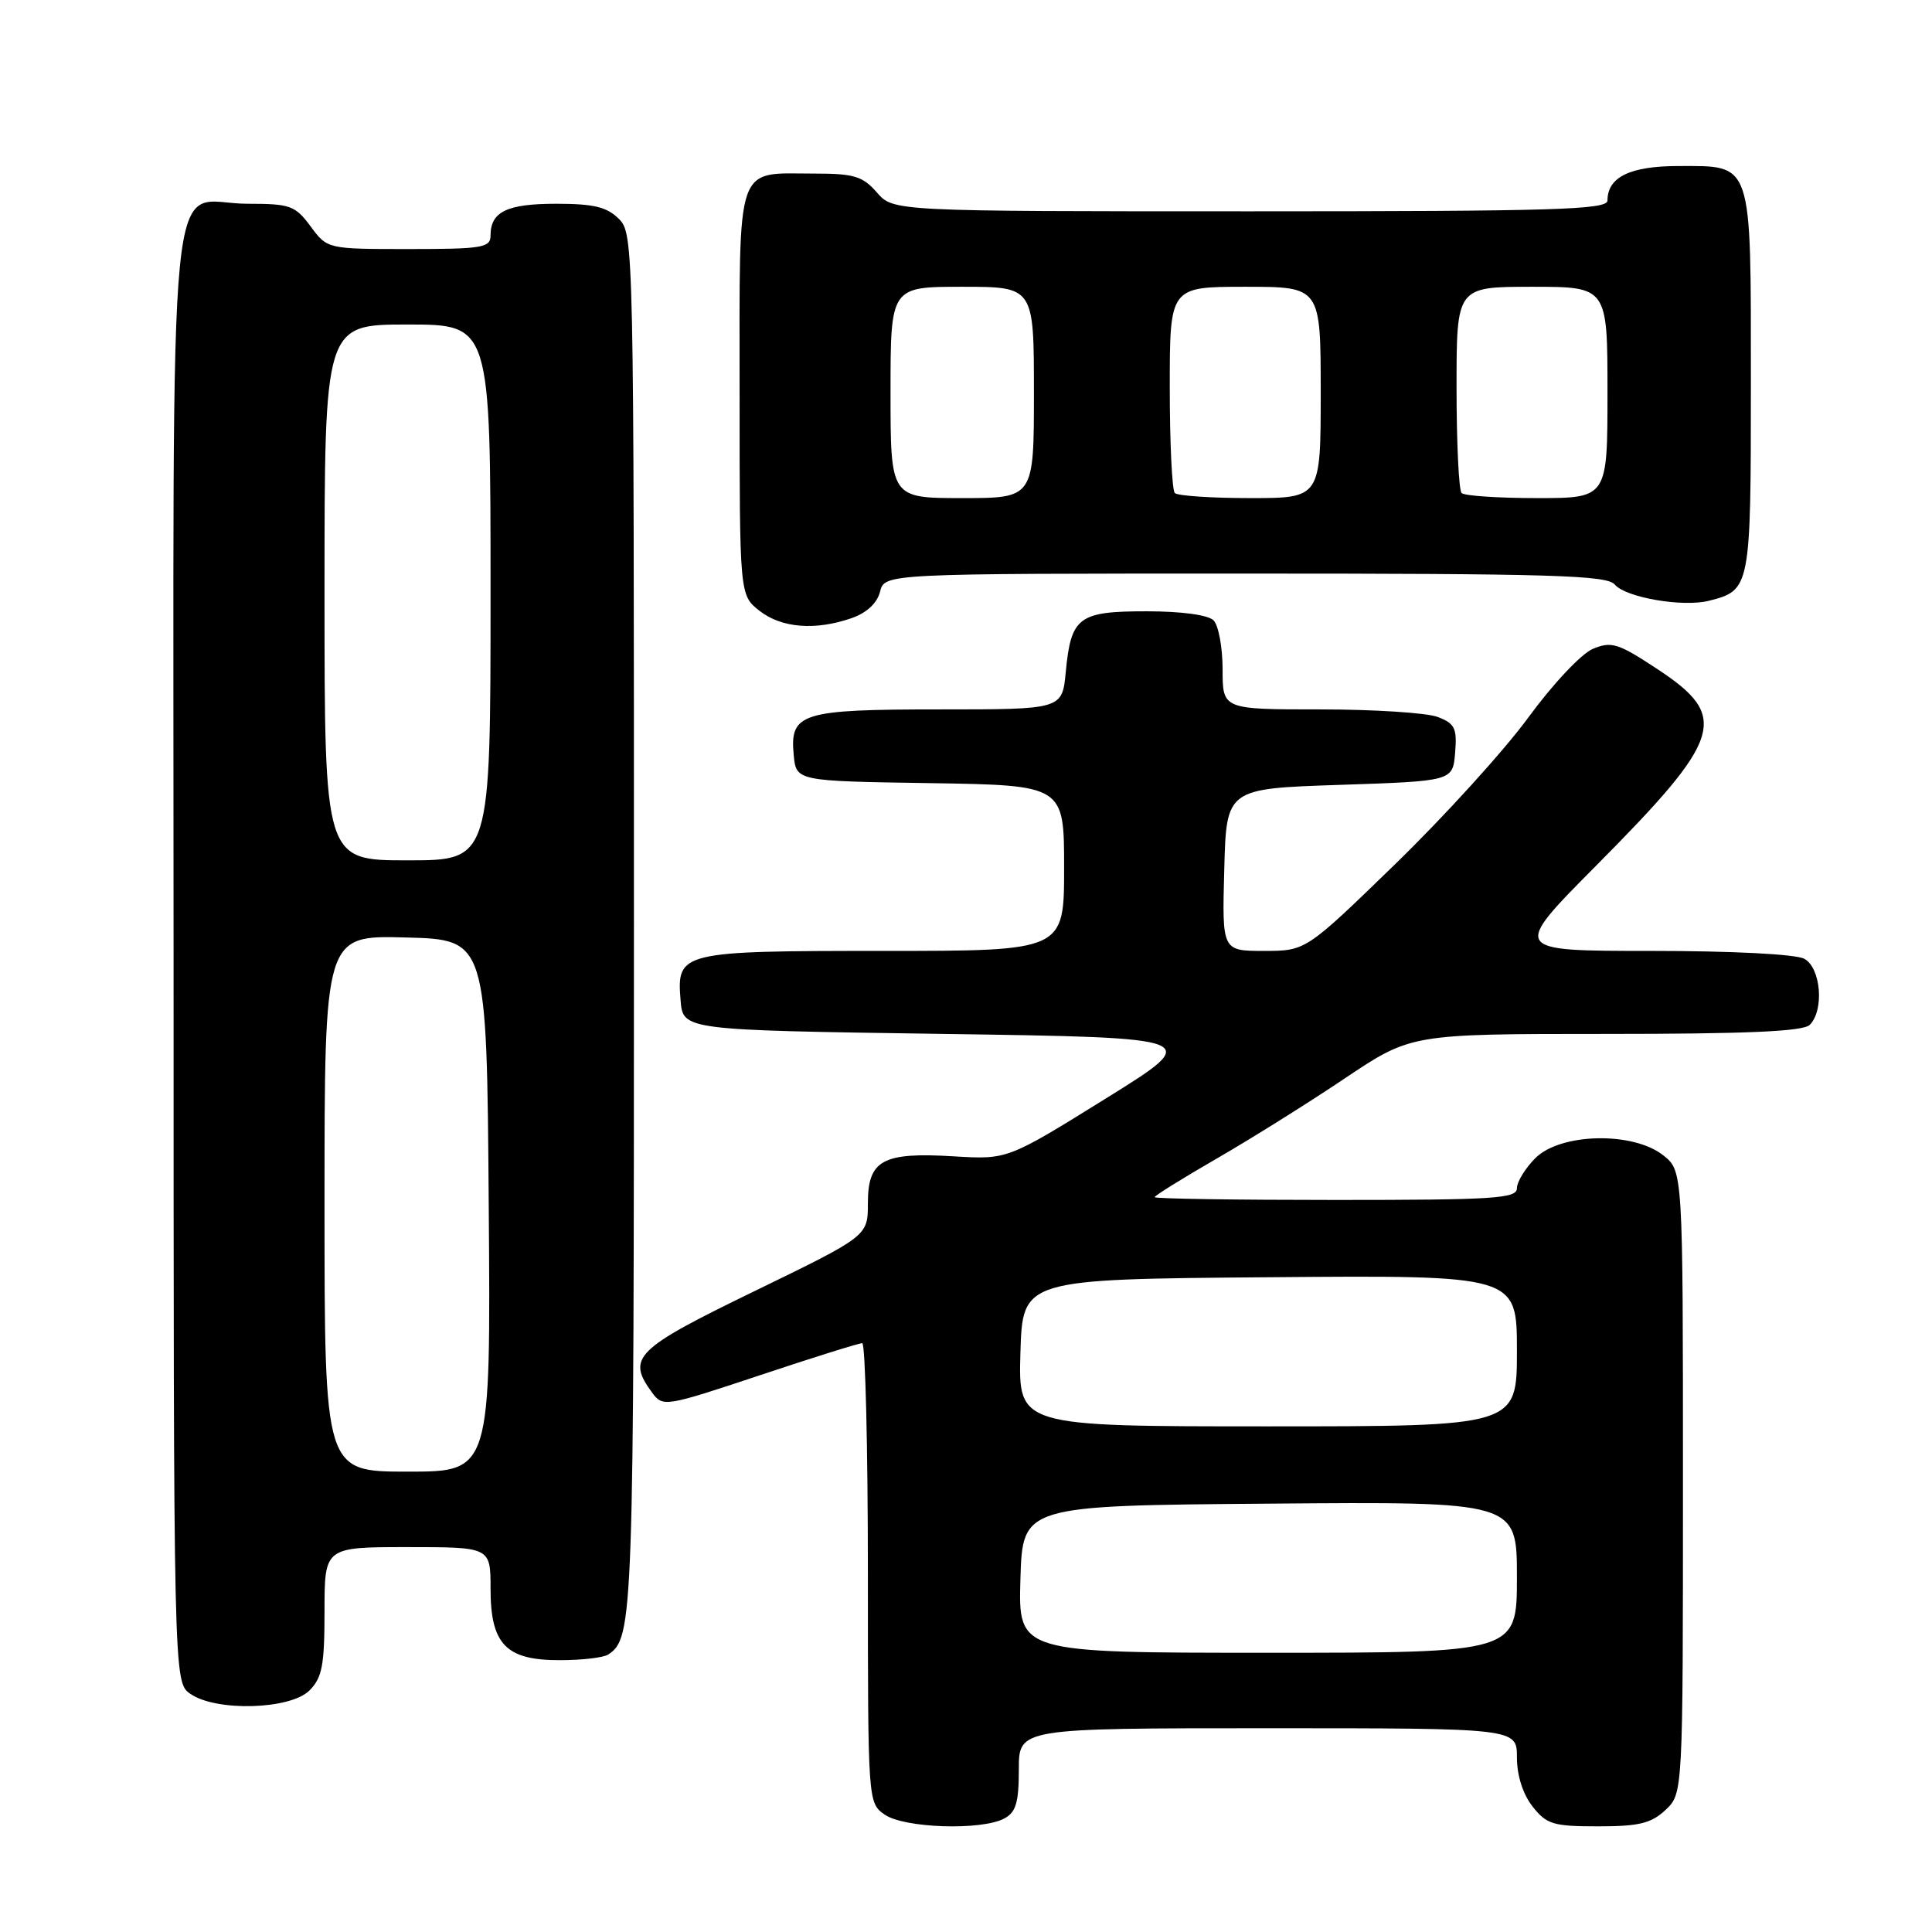 <?xml version="1.0" encoding="UTF-8" standalone="no"?>
<!DOCTYPE svg PUBLIC "-//W3C//DTD SVG 1.1//EN" "http://www.w3.org/Graphics/SVG/1.1/DTD/svg11.dtd" >
<svg xmlns="http://www.w3.org/2000/svg" xmlns:xlink="http://www.w3.org/1999/xlink" version="1.1" viewBox="0 0 256 256">
 <g >
 <path fill="currentColor"
d=" M 133.07 240.96 C 134.62 240.14 135.00 238.84 135.00 234.46 C 135.00 229.00 135.00 229.00 168.00 229.00 C 201.00 229.00 201.00 229.00 201.00 232.87 C 201.00 235.26 201.79 237.73 203.07 239.37 C 204.94 241.74 205.81 242.00 211.76 242.00 C 217.17 242.00 218.79 241.61 220.69 239.83 C 223.00 237.65 223.00 237.65 223.00 196.40 C 223.00 155.15 223.00 155.15 220.37 153.07 C 216.35 149.91 206.78 150.13 203.45 153.45 C 202.10 154.80 201.00 156.60 201.00 157.45 C 201.00 158.81 197.98 159.00 177.00 159.00 C 163.80 159.00 153.00 158.84 153.00 158.63 C 153.00 158.43 156.71 156.12 161.25 153.50 C 165.79 150.88 173.44 146.09 178.24 142.86 C 186.99 137.00 186.99 137.00 212.79 137.00 C 231.53 137.00 238.93 136.67 239.80 135.80 C 241.75 133.85 241.28 128.22 239.07 127.04 C 237.93 126.43 229.49 126.00 218.70 126.00 C 200.28 126.00 200.28 126.00 211.53 114.67 C 228.32 97.75 229.19 94.98 219.66 88.69 C 214.43 85.23 213.54 84.95 211.08 85.97 C 209.55 86.60 205.78 90.61 202.52 95.06 C 199.32 99.44 191.37 108.19 184.86 114.51 C 173.03 126.00 173.03 126.00 167.48 126.00 C 161.93 126.00 161.93 126.00 162.22 115.25 C 162.50 104.50 162.50 104.50 177.50 104.00 C 192.50 103.50 192.50 103.50 192.81 99.75 C 193.08 96.49 192.78 95.87 190.50 95.00 C 189.05 94.45 182.05 94.00 174.93 94.00 C 162.00 94.00 162.00 94.00 162.00 88.70 C 162.00 85.79 161.46 82.86 160.80 82.20 C 160.08 81.48 156.56 81.00 151.92 81.00 C 142.90 81.00 141.92 81.74 141.22 89.03 C 140.75 94.00 140.75 94.00 124.56 94.00 C 106.14 94.00 104.64 94.47 105.17 100.04 C 105.50 103.50 105.50 103.50 123.25 103.77 C 141.00 104.05 141.00 104.05 141.00 115.02 C 141.00 126.00 141.00 126.00 117.19 126.00 C 90.14 126.00 89.65 126.12 90.18 132.54 C 90.50 136.50 90.50 136.50 124.99 137.00 C 159.49 137.50 159.49 137.50 146.49 145.58 C 133.50 153.65 133.50 153.65 126.38 153.22 C 116.95 152.65 115.00 153.71 115.00 159.43 C 115.00 163.78 115.00 163.78 100.00 171.07 C 84.10 178.79 82.99 179.89 86.43 184.56 C 87.83 186.45 88.16 186.40 100.68 182.23 C 107.73 179.88 113.84 177.96 114.25 177.98 C 114.66 177.99 115.00 191.70 115.00 208.44 C 115.00 238.77 115.01 238.89 117.22 240.44 C 119.79 242.24 130.05 242.58 133.07 240.96 Z  M 41.00 224.00 C 42.69 222.31 43.00 220.67 43.00 213.50 C 43.00 205.00 43.00 205.00 54.00 205.00 C 65.00 205.00 65.00 205.00 65.00 210.50 C 65.00 217.91 67.05 220.01 74.25 219.98 C 77.14 219.98 80.00 219.64 80.60 219.23 C 83.92 217.02 84.00 214.65 84.00 122.57 C 84.00 32.33 83.97 30.97 82.00 29.00 C 80.42 27.42 78.67 27.00 73.70 27.00 C 67.18 27.00 65.00 28.05 65.00 31.20 C 65.00 32.82 63.93 33.00 54.19 33.00 C 43.38 33.00 43.38 33.00 41.16 30.00 C 39.11 27.23 38.46 27.00 32.80 27.00 C 21.94 27.00 23.00 16.21 23.00 126.60 C 23.00 222.89 23.00 222.89 25.22 224.44 C 28.62 226.82 38.46 226.54 41.00 224.00 Z  M 112.86 81.90 C 114.85 81.20 116.23 79.92 116.61 78.40 C 117.22 76.00 117.22 76.00 164.99 76.00 C 205.51 76.00 212.94 76.22 213.96 77.45 C 215.39 79.17 222.95 80.48 226.42 79.61 C 231.95 78.22 232.00 77.94 232.00 50.76 C 232.00 21.11 232.30 22.00 222.42 22.00 C 216.01 22.00 213.00 23.46 213.00 26.57 C 213.00 27.79 206.02 28.00 165.68 28.00 C 118.36 28.00 118.36 28.00 116.19 25.50 C 114.31 23.35 113.17 23.00 107.94 23.00 C 97.33 23.00 98.00 21.04 98.00 51.96 C 98.00 78.85 98.00 78.85 100.63 80.93 C 103.55 83.22 108.04 83.58 112.86 81.90 Z  M 135.21 209.25 C 135.50 199.50 135.50 199.50 168.25 199.24 C 201.00 198.97 201.00 198.97 201.00 208.99 C 201.00 219.00 201.00 219.00 167.96 219.00 C 134.93 219.00 134.93 219.00 135.21 209.25 Z  M 135.21 179.25 C 135.50 169.50 135.50 169.50 168.25 169.24 C 201.00 168.97 201.00 168.97 201.00 178.99 C 201.00 189.00 201.00 189.00 167.96 189.00 C 134.93 189.00 134.93 189.00 135.21 179.25 Z  M 43.00 159.47 C 43.00 123.93 43.00 123.93 53.75 124.22 C 64.50 124.50 64.50 124.50 64.76 159.75 C 65.03 195.00 65.03 195.00 54.01 195.00 C 43.00 195.00 43.00 195.00 43.00 159.47 Z  M 43.00 78.50 C 43.00 43.00 43.00 43.00 54.00 43.00 C 65.00 43.00 65.00 43.00 65.00 78.50 C 65.00 114.00 65.00 114.00 54.00 114.00 C 43.00 114.00 43.00 114.00 43.00 78.50 Z  M 118.00 52.00 C 118.00 38.00 118.00 38.00 127.50 38.00 C 137.00 38.00 137.00 38.00 137.00 52.00 C 137.00 66.00 137.00 66.00 127.50 66.00 C 118.00 66.00 118.00 66.00 118.00 52.00 Z  M 155.67 65.33 C 155.30 64.97 155.00 58.67 155.00 51.33 C 155.00 38.00 155.00 38.00 165.00 38.00 C 175.00 38.00 175.00 38.00 175.00 52.00 C 175.00 66.00 175.00 66.00 165.67 66.00 C 160.53 66.00 156.03 65.70 155.67 65.33 Z  M 193.67 65.33 C 193.30 64.97 193.00 58.67 193.00 51.33 C 193.00 38.00 193.00 38.00 203.00 38.00 C 213.00 38.00 213.00 38.00 213.00 52.00 C 213.00 66.00 213.00 66.00 203.67 66.00 C 198.53 66.00 194.03 65.70 193.67 65.33 Z "/>
</g>
</svg>
